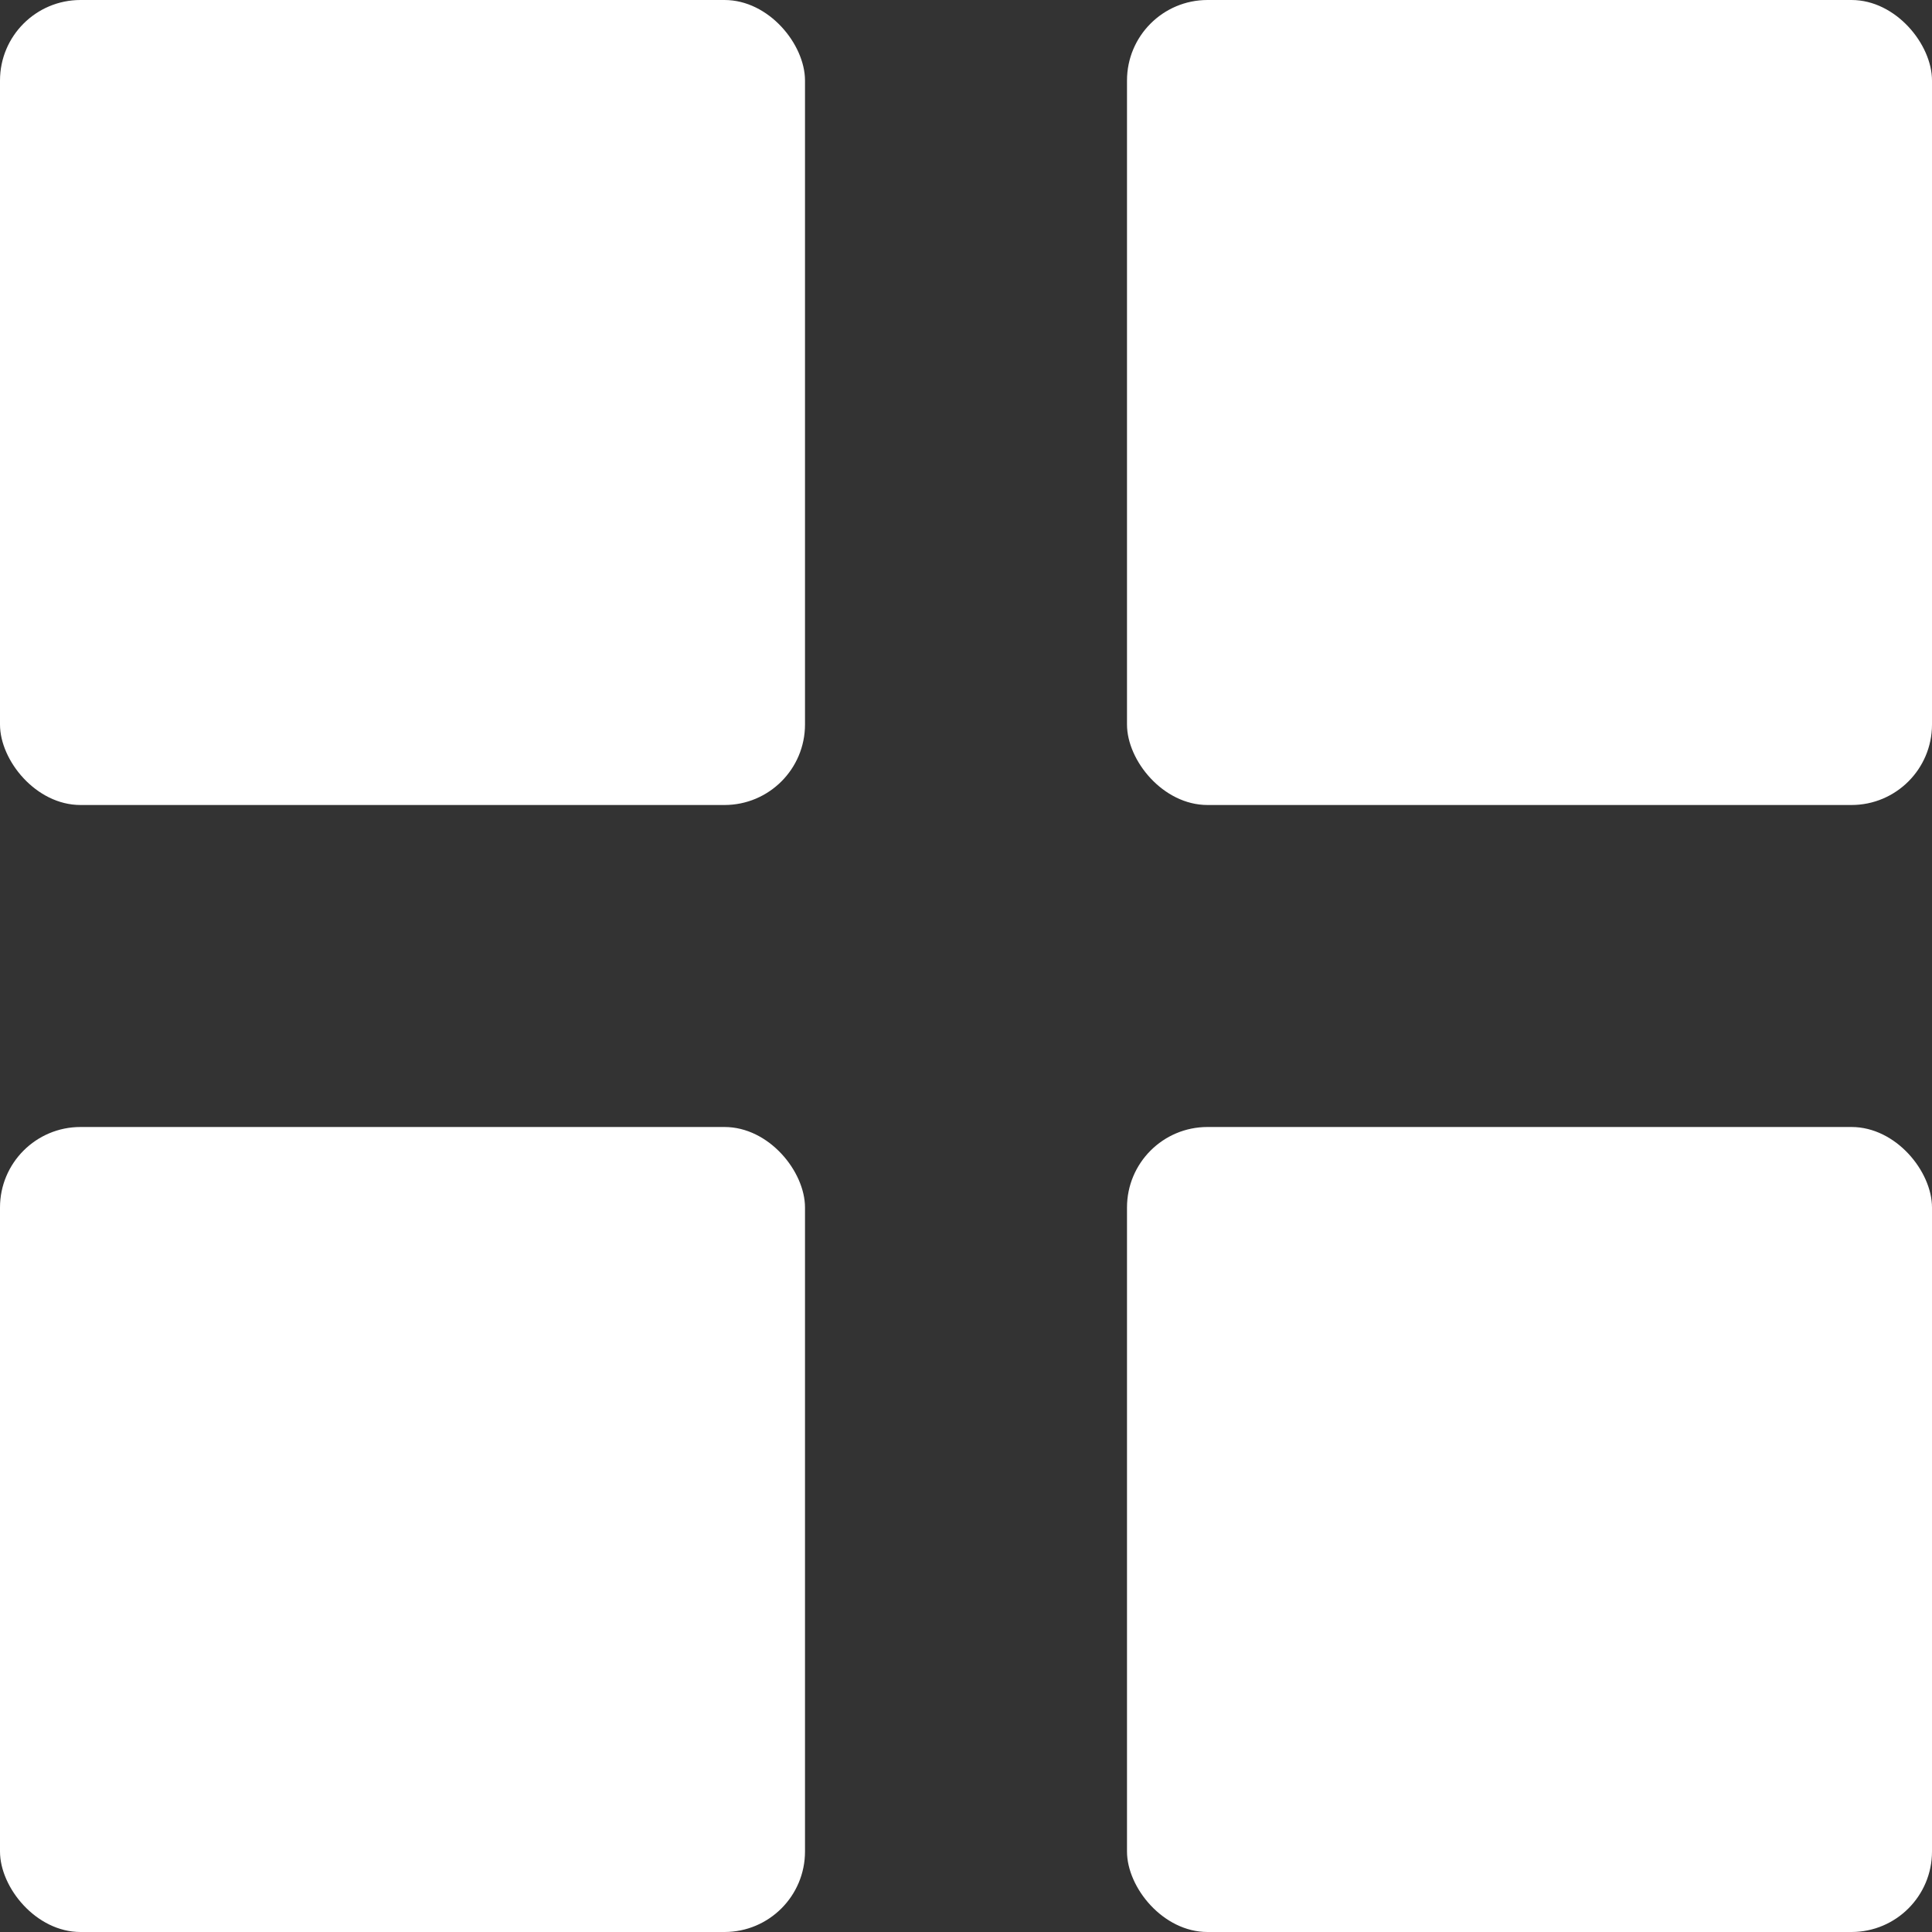 <svg width="24" height="24" viewBox="0 0 24 24" fill="none" xmlns="http://www.w3.org/2000/svg">
<rect x="0" y="0" width="24" height="24" fill="#333333" stroke="none"/>
<rect width="10" height="10" rx="1" fill="white"/>
<rect y="14" width="10" height="10" rx="1" fill="white"/>
<rect x="14" y="14" width="10" height="10" rx="1" fill="white"/>
<rect x="14" width="10" height="10" rx="1" fill="white"/>
</svg>
